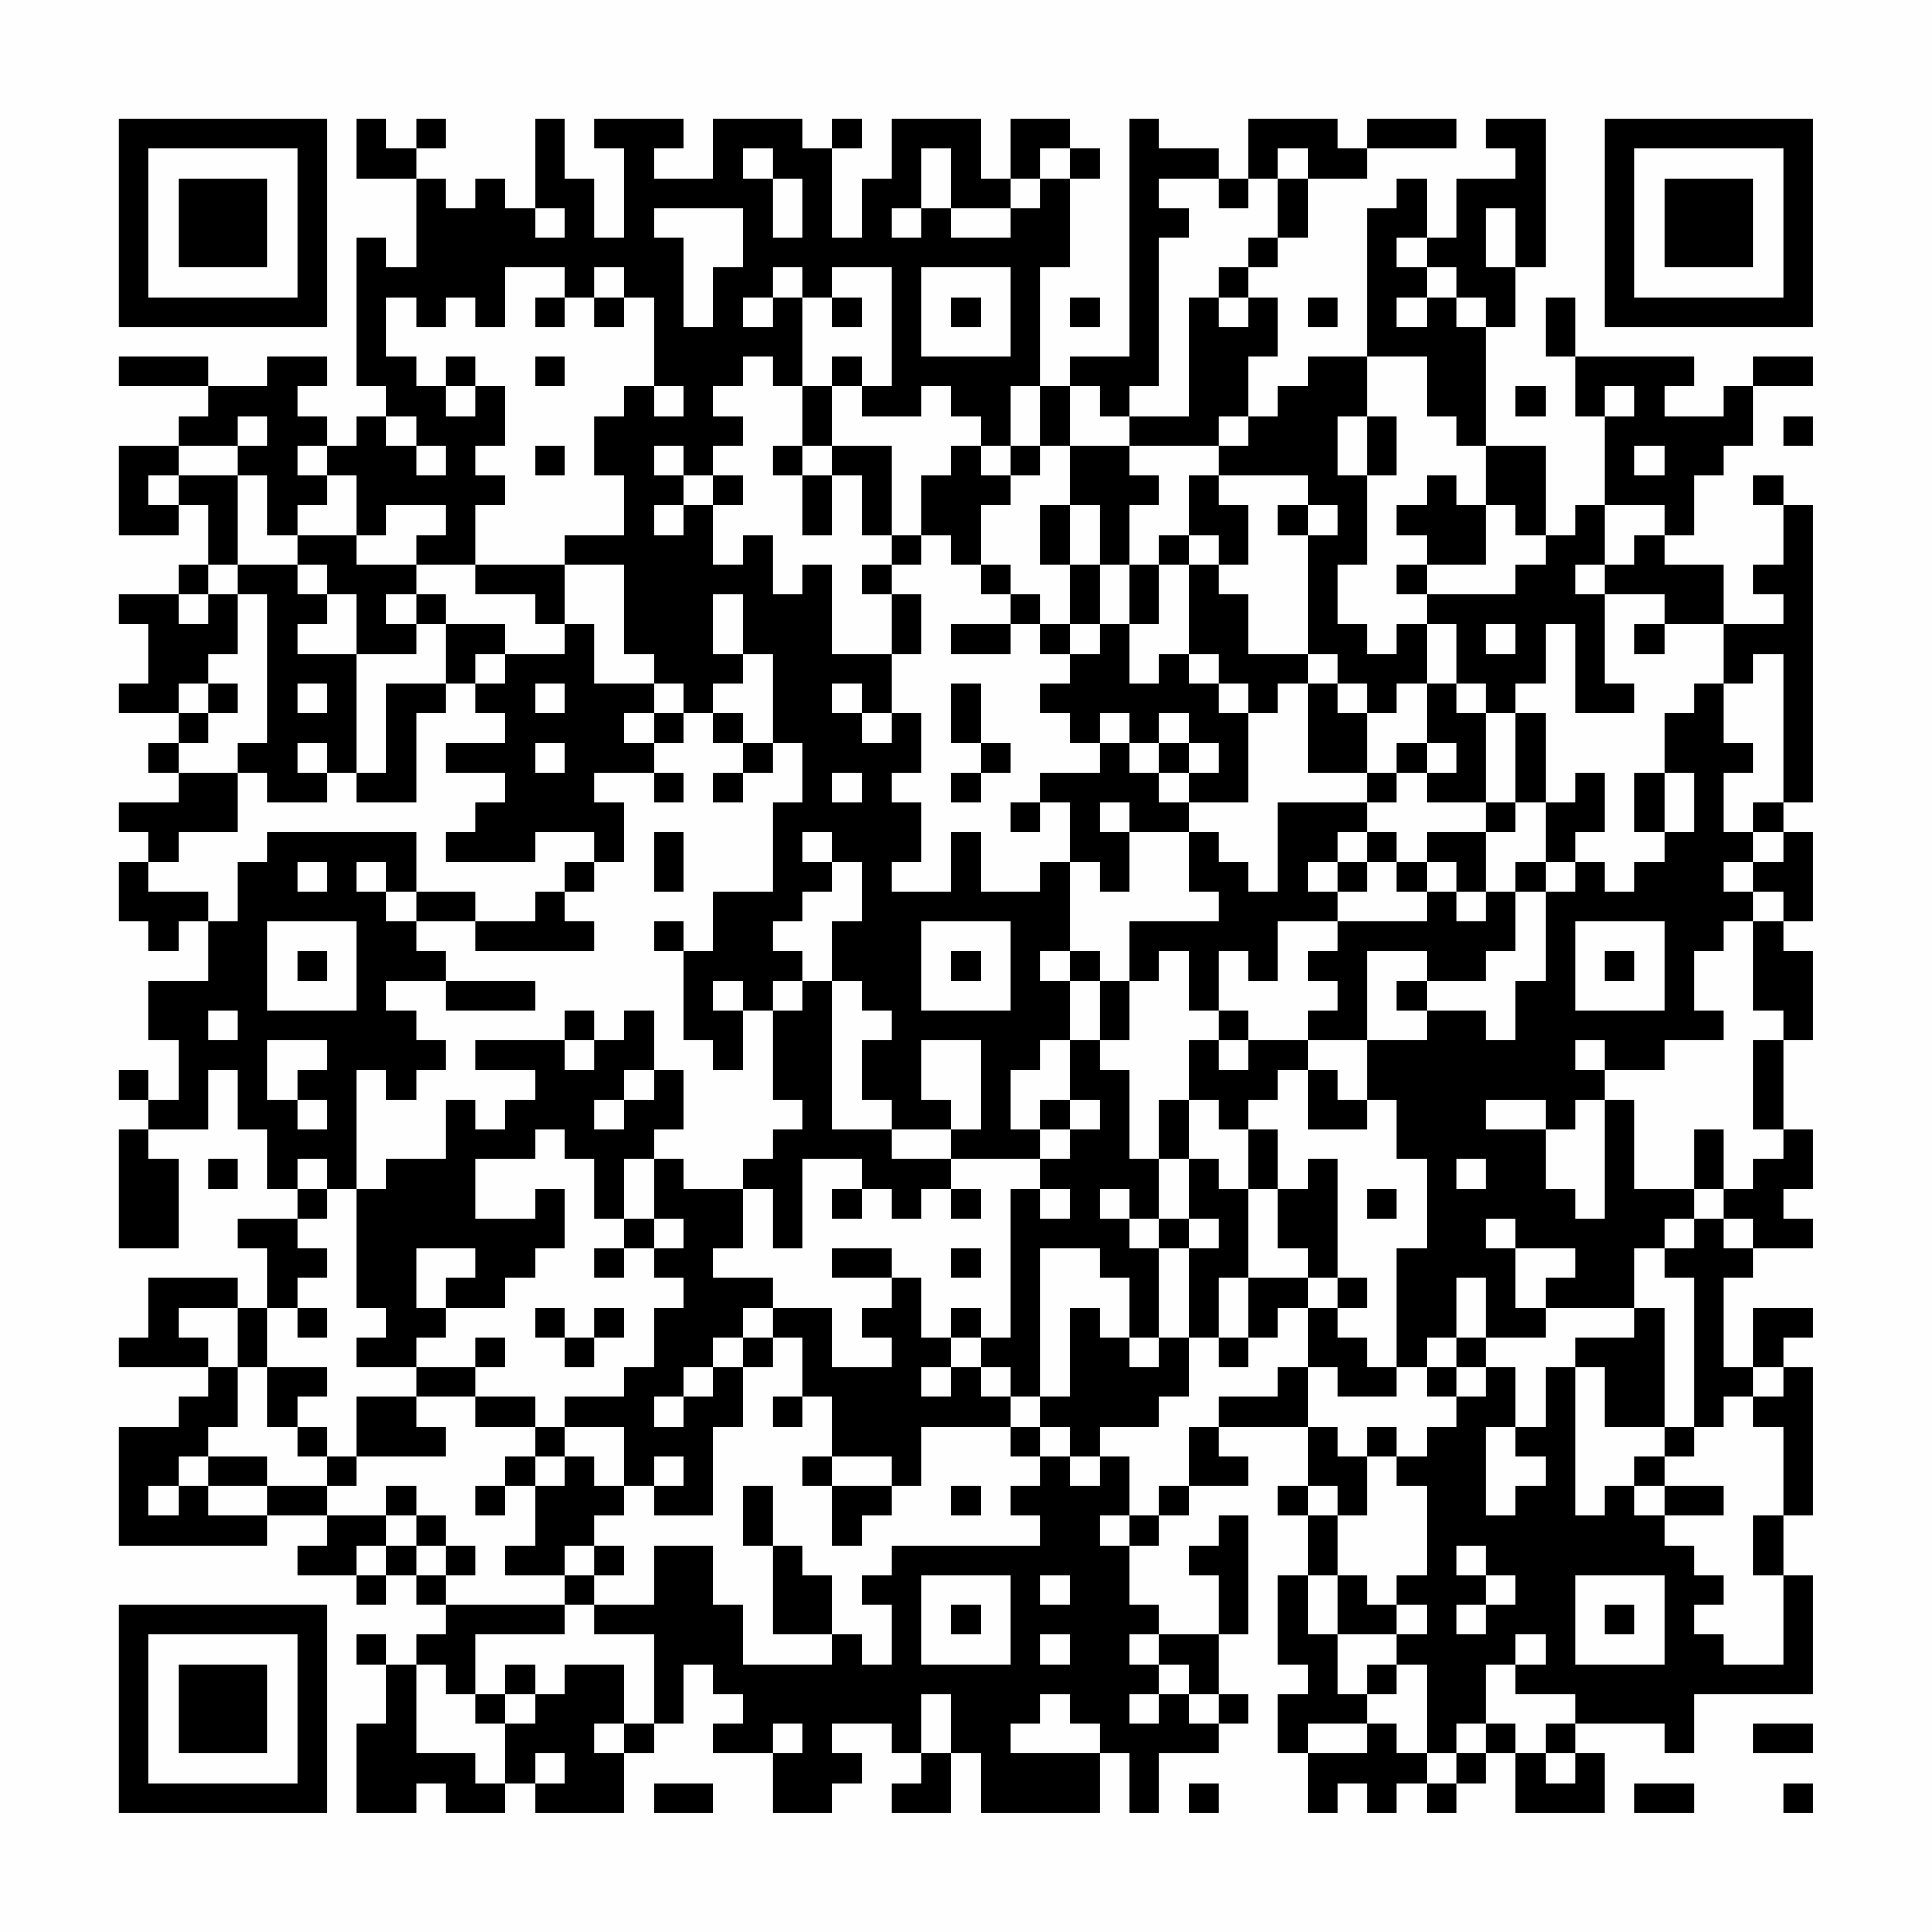 <?xml version="1.0" encoding="UTF-8"?>
<svg xmlns="http://www.w3.org/2000/svg" version="1.1" width="300" height="300" viewBox="0 0 300 300"><rect x="0" y="0" width="300" height="300" fill="#fefefe"/><g transform="scale(4.615)"><g transform="translate(4,4)"><path fill-rule="evenodd" d="M8 0L8 2L10 2L10 5L9 5L9 4L8 4L8 9L9 9L9 10L8 10L8 11L7 11L7 10L6 10L6 9L7 9L7 8L5 8L5 9L3 9L3 8L0 8L0 9L3 9L3 10L2 10L2 11L0 11L0 14L2 14L2 13L3 13L3 15L2 15L2 16L0 16L0 17L1 17L1 19L0 19L0 20L2 20L2 21L1 21L1 22L2 22L2 23L0 23L0 24L1 24L1 25L0 25L0 27L1 27L1 28L2 28L2 27L3 27L3 29L1 29L1 31L2 31L2 33L1 33L1 32L0 32L0 33L1 33L1 34L0 34L0 38L2 38L2 35L1 35L1 34L3 34L3 32L4 32L4 34L5 34L5 36L6 36L6 37L4 37L4 38L5 38L5 40L4 40L4 39L1 39L1 41L0 41L0 42L3 42L3 43L2 43L2 44L0 44L0 48L5 48L5 47L7 47L7 48L6 48L6 49L8 49L8 50L9 50L9 49L10 49L10 50L11 50L11 51L10 51L10 52L9 52L9 51L8 51L8 52L9 52L9 54L8 54L8 57L10 57L10 56L11 56L11 57L13 57L13 56L14 56L14 57L17 57L17 55L18 55L18 54L19 54L19 52L20 52L20 53L21 53L21 54L20 54L20 55L22 55L22 57L24 57L24 56L25 56L25 55L24 55L24 54L26 54L26 55L27 55L27 56L26 56L26 57L28 57L28 55L29 55L29 57L33 57L33 55L34 55L34 57L35 57L35 55L37 55L37 54L38 54L38 53L37 53L37 51L38 51L38 47L37 47L37 48L36 48L36 49L37 49L37 51L35 51L35 50L34 50L34 48L35 48L35 47L36 47L36 46L38 46L38 45L37 45L37 44L40 44L40 46L39 46L39 47L40 47L40 49L39 49L39 52L40 52L40 53L39 53L39 55L40 55L40 57L41 57L41 56L42 56L42 57L43 57L43 56L44 56L44 57L45 57L45 56L46 56L46 55L47 55L47 57L50 57L50 55L49 55L49 54L52 54L52 55L53 55L53 53L57 53L57 49L56 49L56 47L57 47L57 42L56 42L56 41L57 41L57 40L55 40L55 42L54 42L54 39L55 39L55 38L57 38L57 37L56 37L56 36L57 36L57 34L56 34L56 31L57 31L57 28L56 28L56 27L57 27L57 24L56 24L56 23L57 23L57 13L56 13L56 12L55 12L55 13L56 13L56 15L55 15L55 16L56 16L56 17L54 17L54 15L52 15L52 14L53 14L53 12L54 12L54 11L55 11L55 9L57 9L57 8L55 8L55 9L54 9L54 10L52 10L52 9L53 9L53 8L49 8L49 6L48 6L48 8L49 8L49 10L50 10L50 13L49 13L49 14L48 14L48 11L46 11L46 7L47 7L47 5L48 5L48 0L46 0L46 1L47 1L47 2L45 2L45 4L44 4L44 2L43 2L43 3L42 3L42 8L40 8L40 9L39 9L39 10L38 10L38 8L39 8L39 6L38 6L38 5L39 5L39 4L40 4L40 2L42 2L42 1L45 1L45 0L42 0L42 1L41 1L41 0L38 0L38 2L37 2L37 1L35 1L35 0L34 0L34 8L32 8L32 9L31 9L31 5L32 5L32 2L33 2L33 1L32 1L32 0L30 0L30 2L29 2L29 0L26 0L26 2L25 2L25 4L24 4L24 1L25 1L25 0L24 0L24 1L23 1L23 0L20 0L20 2L18 2L18 1L19 1L19 0L16 0L16 1L17 1L17 4L16 4L16 2L15 2L15 0L14 0L14 3L13 3L13 2L12 2L12 3L11 3L11 2L10 2L10 1L11 1L11 0L10 0L10 1L9 1L9 0ZM21 1L21 2L22 2L22 4L23 4L23 2L22 2L22 1ZM27 1L27 3L26 3L26 4L27 4L27 3L28 3L28 4L30 4L30 3L31 3L31 2L32 2L32 1L31 1L31 2L30 2L30 3L28 3L28 1ZM39 1L39 2L38 2L38 3L37 3L37 2L35 2L35 3L36 3L36 4L35 4L35 9L34 9L34 10L33 10L33 9L32 9L32 11L31 11L31 9L30 9L30 11L29 11L29 10L28 10L28 9L27 9L27 10L25 10L25 9L26 9L26 5L24 5L24 6L23 6L23 5L22 5L22 6L21 6L21 7L22 7L22 6L23 6L23 9L22 9L22 8L21 8L21 9L20 9L20 10L21 10L21 11L20 11L20 12L19 12L19 11L18 11L18 12L19 12L19 13L18 13L18 14L19 14L19 13L20 13L20 15L21 15L21 14L22 14L22 16L23 16L23 15L24 15L24 18L26 18L26 20L25 20L25 19L24 19L24 20L25 20L25 21L26 21L26 20L27 20L27 22L26 22L26 23L27 23L27 25L26 25L26 26L28 26L28 24L29 24L29 26L31 26L31 25L32 25L32 28L31 28L31 29L32 29L32 31L31 31L31 32L30 32L30 34L31 34L31 35L28 35L28 34L29 34L29 31L27 31L27 33L28 33L28 34L26 34L26 33L25 33L25 31L26 31L26 30L25 30L25 29L24 29L24 27L25 27L25 25L24 25L24 24L23 24L23 25L24 25L24 26L23 26L23 27L22 27L22 28L23 28L23 29L22 29L22 30L21 30L21 29L20 29L20 30L21 30L21 32L20 32L20 31L19 31L19 28L20 28L20 26L22 26L22 23L23 23L23 21L22 21L22 18L21 18L21 16L20 16L20 18L21 18L21 19L20 19L20 20L19 20L19 19L18 19L18 18L17 18L17 15L15 15L15 14L17 14L17 12L16 12L16 10L17 10L17 9L18 9L18 10L19 10L19 9L18 9L18 6L17 6L17 5L16 5L16 6L15 6L15 5L13 5L13 7L12 7L12 6L11 6L11 7L10 7L10 6L9 6L9 8L10 8L10 9L11 9L11 10L12 10L12 9L13 9L13 11L12 11L12 12L13 12L13 13L12 13L12 15L10 15L10 14L11 14L11 13L9 13L9 14L8 14L8 12L7 12L7 11L6 11L6 12L7 12L7 13L6 13L6 14L5 14L5 12L4 12L4 11L5 11L5 10L4 10L4 11L2 11L2 12L1 12L1 13L2 13L2 12L4 12L4 15L3 15L3 16L2 16L2 17L3 17L3 16L4 16L4 18L3 18L3 19L2 19L2 20L3 20L3 21L2 21L2 22L4 22L4 24L2 24L2 25L1 25L1 26L3 26L3 27L4 27L4 25L5 25L5 24L10 24L10 26L9 26L9 25L8 25L8 26L9 26L9 27L10 27L10 28L11 28L11 29L9 29L9 30L10 30L10 31L11 31L11 32L10 32L10 33L9 33L9 32L8 32L8 36L7 36L7 35L6 35L6 36L7 36L7 37L6 37L6 38L7 38L7 39L6 39L6 40L5 40L5 42L4 42L4 40L2 40L2 41L3 41L3 42L4 42L4 44L3 44L3 45L2 45L2 46L1 46L1 47L2 47L2 46L3 46L3 47L5 47L5 46L7 46L7 47L9 47L9 48L8 48L8 49L9 49L9 48L10 48L10 49L11 49L11 50L15 50L15 51L12 51L12 53L11 53L11 52L10 52L10 55L12 55L12 56L13 56L13 54L14 54L14 53L15 53L15 52L17 52L17 54L16 54L16 55L17 55L17 54L18 54L18 51L16 51L16 50L18 50L18 48L20 48L20 50L21 50L21 52L24 52L24 51L25 51L25 52L26 52L26 50L25 50L25 49L26 49L26 48L31 48L31 47L30 47L30 46L31 46L31 45L32 45L32 46L33 46L33 45L34 45L34 47L33 47L33 48L34 48L34 47L35 47L35 46L36 46L36 44L37 44L37 43L39 43L39 42L40 42L40 44L41 44L41 45L42 45L42 47L41 47L41 46L40 46L40 47L41 47L41 49L40 49L40 51L41 51L41 53L42 53L42 54L40 54L40 55L42 55L42 54L43 54L43 55L44 55L44 56L45 56L45 55L46 55L46 54L47 54L47 55L48 55L48 56L49 56L49 55L48 55L48 54L49 54L49 53L47 53L47 52L48 52L48 51L47 51L47 52L46 52L46 54L45 54L45 55L44 55L44 52L43 52L43 51L44 51L44 50L43 50L43 49L44 49L44 46L43 46L43 45L44 45L44 44L45 44L45 43L46 43L46 42L47 42L47 44L46 44L46 47L47 47L47 46L48 46L48 45L47 45L47 44L48 44L48 42L49 42L49 47L50 47L50 46L51 46L51 47L52 47L52 48L53 48L53 49L54 49L54 50L53 50L53 51L54 51L54 52L56 52L56 49L55 49L55 47L56 47L56 44L55 44L55 43L56 43L56 42L55 42L55 43L54 43L54 44L53 44L53 39L52 39L52 38L53 38L53 37L54 37L54 38L55 38L55 37L54 37L54 36L55 36L55 35L56 35L56 34L55 34L55 31L56 31L56 30L55 30L55 27L56 27L56 26L55 26L55 25L56 25L56 24L55 24L55 23L56 23L56 18L55 18L55 19L54 19L54 17L52 17L52 16L50 16L50 15L51 15L51 14L52 14L52 13L50 13L50 15L49 15L49 16L50 16L50 19L51 19L51 20L49 20L49 17L48 17L48 19L47 19L47 20L46 20L46 19L45 19L45 17L44 17L44 16L47 16L47 15L48 15L48 14L47 14L47 13L46 13L46 11L45 11L45 10L44 10L44 8L42 8L42 10L41 10L41 12L42 12L42 15L41 15L41 17L42 17L42 18L43 18L43 17L44 17L44 19L43 19L43 20L42 20L42 19L41 19L41 18L40 18L40 14L41 14L41 13L40 13L40 12L37 12L37 11L38 11L38 10L37 10L37 11L34 11L34 10L36 10L36 6L37 6L37 7L38 7L38 6L37 6L37 5L38 5L38 4L39 4L39 2L40 2L40 1ZM14 3L14 4L15 4L15 3ZM18 3L18 4L19 4L19 7L20 7L20 5L21 5L21 3ZM46 3L46 5L47 5L47 3ZM43 4L43 5L44 5L44 6L43 6L43 7L44 7L44 6L45 6L45 7L46 7L46 6L45 6L45 5L44 5L44 4ZM27 5L27 8L30 8L30 5ZM14 6L14 7L15 7L15 6ZM16 6L16 7L17 7L17 6ZM24 6L24 7L25 7L25 6ZM28 6L28 7L29 7L29 6ZM32 6L32 7L33 7L33 6ZM40 6L40 7L41 7L41 6ZM11 8L11 9L12 9L12 8ZM14 8L14 9L15 9L15 8ZM24 8L24 9L23 9L23 11L22 11L22 12L23 12L23 14L24 14L24 12L25 12L25 14L26 14L26 15L25 15L25 16L26 16L26 18L27 18L27 16L26 16L26 15L27 15L27 14L28 14L28 15L29 15L29 16L30 16L30 17L28 17L28 18L30 18L30 17L31 17L31 18L32 18L32 19L31 19L31 20L32 20L32 21L33 21L33 22L31 22L31 23L30 23L30 24L31 24L31 23L32 23L32 25L33 25L33 26L34 26L34 24L36 24L36 26L37 26L37 27L34 27L34 29L33 29L33 28L32 28L32 29L33 29L33 31L32 31L32 33L31 33L31 34L32 34L32 35L31 35L31 36L30 36L30 41L29 41L29 40L28 40L28 41L27 41L27 39L26 39L26 38L24 38L24 39L26 39L26 40L25 40L25 41L26 41L26 42L24 42L24 40L22 40L22 39L20 39L20 38L21 38L21 36L22 36L22 38L23 38L23 35L25 35L25 36L24 36L24 37L25 37L25 36L26 36L26 37L27 37L27 36L28 36L28 37L29 37L29 36L28 36L28 35L26 35L26 34L24 34L24 29L23 29L23 30L22 30L22 33L23 33L23 34L22 34L22 35L21 35L21 36L19 36L19 35L18 35L18 34L19 34L19 32L18 32L18 30L17 30L17 31L16 31L16 30L15 30L15 31L12 31L12 32L14 32L14 33L13 33L13 34L12 34L12 33L11 33L11 35L9 35L9 36L8 36L8 40L9 40L9 41L8 41L8 42L10 42L10 43L8 43L8 45L7 45L7 44L6 44L6 43L7 43L7 42L5 42L5 44L6 44L6 45L7 45L7 46L8 46L8 45L11 45L11 44L10 44L10 43L12 43L12 44L14 44L14 45L13 45L13 46L12 46L12 47L13 47L13 46L14 46L14 48L13 48L13 49L15 49L15 50L16 50L16 49L17 49L17 48L16 48L16 47L17 47L17 46L18 46L18 47L20 47L20 44L21 44L21 42L22 42L22 41L23 41L23 43L22 43L22 44L23 44L23 43L24 43L24 45L23 45L23 46L24 46L24 48L25 48L25 47L26 47L26 46L27 46L27 44L30 44L30 45L31 45L31 44L32 44L32 45L33 45L33 44L35 44L35 43L36 43L36 41L37 41L37 42L38 42L38 41L39 41L39 40L40 40L40 42L41 42L41 43L43 43L43 42L44 42L44 43L45 43L45 42L46 42L46 41L48 41L48 40L51 40L51 41L49 41L49 42L50 42L50 44L52 44L52 45L51 45L51 46L52 46L52 47L54 47L54 46L52 46L52 45L53 45L53 44L52 44L52 40L51 40L51 38L52 38L52 37L53 37L53 36L54 36L54 34L53 34L53 36L51 36L51 33L50 33L50 32L52 32L52 31L54 31L54 30L53 30L53 28L54 28L54 27L55 27L55 26L54 26L54 25L55 25L55 24L54 24L54 22L55 22L55 21L54 21L54 19L53 19L53 20L52 20L52 22L51 22L51 24L52 24L52 25L51 25L51 26L50 26L50 25L49 25L49 24L50 24L50 22L49 22L49 23L48 23L48 20L47 20L47 23L46 23L46 20L45 20L45 19L44 19L44 21L43 21L43 22L42 22L42 20L41 20L41 19L40 19L40 18L38 18L38 16L37 16L37 15L38 15L38 13L37 13L37 12L36 12L36 14L35 14L35 15L34 15L34 13L35 13L35 12L34 12L34 11L32 11L32 13L31 13L31 15L32 15L32 17L31 17L31 16L30 16L30 15L29 15L29 13L30 13L30 12L31 12L31 11L30 11L30 12L29 12L29 11L28 11L28 12L27 12L27 14L26 14L26 11L24 11L24 9L25 9L25 8ZM47 9L47 10L48 10L48 9ZM50 9L50 10L51 10L51 9ZM9 10L9 11L10 11L10 12L11 12L11 11L10 11L10 10ZM42 10L42 12L43 12L43 10ZM56 10L56 11L57 11L57 10ZM14 11L14 12L15 12L15 11ZM23 11L23 12L24 12L24 11ZM51 11L51 12L52 12L52 11ZM20 12L20 13L21 13L21 12ZM44 12L44 13L43 13L43 14L44 14L44 15L43 15L43 16L44 16L44 15L46 15L46 13L45 13L45 12ZM32 13L32 15L33 15L33 17L32 17L32 18L33 18L33 17L34 17L34 19L35 19L35 18L36 18L36 19L37 19L37 20L38 20L38 23L36 23L36 22L37 22L37 21L36 21L36 20L35 20L35 21L34 21L34 20L33 20L33 21L34 21L34 22L35 22L35 23L36 23L36 24L37 24L37 25L38 25L38 26L39 26L39 23L42 23L42 24L41 24L41 25L40 25L40 26L41 26L41 27L39 27L39 29L38 29L38 28L37 28L37 30L36 30L36 28L35 28L35 29L34 29L34 31L33 31L33 32L34 32L34 35L35 35L35 37L34 37L34 36L33 36L33 37L34 37L34 38L35 38L35 41L34 41L34 39L33 39L33 38L31 38L31 43L30 43L30 42L29 42L29 41L28 41L28 42L27 42L27 43L28 43L28 42L29 42L29 43L30 43L30 44L31 44L31 43L32 43L32 40L33 40L33 41L34 41L34 42L35 42L35 41L36 41L36 38L37 38L37 37L36 37L36 35L37 35L37 36L38 36L38 39L37 39L37 41L38 41L38 39L40 39L40 40L41 40L41 41L42 41L42 42L43 42L43 38L44 38L44 35L43 35L43 33L42 33L42 31L44 31L44 30L46 30L46 31L47 31L47 29L48 29L48 26L49 26L49 25L48 25L48 23L47 23L47 24L46 24L46 23L44 23L44 22L45 22L45 21L44 21L44 22L43 22L43 23L42 23L42 22L40 22L40 19L39 19L39 20L38 20L38 19L37 19L37 18L36 18L36 15L37 15L37 14L36 14L36 15L35 15L35 17L34 17L34 15L33 15L33 13ZM39 13L39 14L40 14L40 13ZM6 14L6 15L4 15L4 16L5 16L5 21L4 21L4 22L5 22L5 23L7 23L7 22L8 22L8 23L10 23L10 20L11 20L11 19L12 19L12 20L13 20L13 21L11 21L11 22L13 22L13 23L12 23L12 24L11 24L11 25L14 25L14 24L16 24L16 25L15 25L15 26L14 26L14 27L12 27L12 26L10 26L10 27L12 27L12 28L16 28L16 27L15 27L15 26L16 26L16 25L17 25L17 23L16 23L16 22L18 22L18 23L19 23L19 22L18 22L18 21L19 21L19 20L18 20L18 19L16 19L16 17L15 17L15 15L12 15L12 16L14 16L14 17L15 17L15 18L13 18L13 17L11 17L11 16L10 16L10 15L8 15L8 14ZM6 15L6 16L7 16L7 17L6 17L6 18L8 18L8 22L9 22L9 19L11 19L11 17L10 17L10 16L9 16L9 17L10 17L10 18L8 18L8 16L7 16L7 15ZM46 17L46 18L47 18L47 17ZM51 17L51 18L52 18L52 17ZM12 18L12 19L13 19L13 18ZM3 19L3 20L4 20L4 19ZM6 19L6 20L7 20L7 19ZM14 19L14 20L15 20L15 19ZM28 19L28 21L29 21L29 22L28 22L28 23L29 23L29 22L30 22L30 21L29 21L29 19ZM17 20L17 21L18 21L18 20ZM20 20L20 21L21 21L21 22L20 22L20 23L21 23L21 22L22 22L22 21L21 21L21 20ZM6 21L6 22L7 22L7 21ZM14 21L14 22L15 22L15 21ZM35 21L35 22L36 22L36 21ZM24 22L24 23L25 23L25 22ZM52 22L52 24L53 24L53 22ZM33 23L33 24L34 24L34 23ZM18 24L18 26L19 26L19 24ZM42 24L42 25L41 25L41 26L42 26L42 25L43 25L43 26L44 26L44 27L41 27L41 28L40 28L40 29L41 29L41 30L40 30L40 31L38 31L38 30L37 30L37 31L36 31L36 33L35 33L35 35L36 35L36 33L37 33L37 34L38 34L38 36L39 36L39 38L40 38L40 39L41 39L41 40L42 40L42 39L41 39L41 35L40 35L40 36L39 36L39 34L38 34L38 33L39 33L39 32L40 32L40 34L42 34L42 33L41 33L41 32L40 32L40 31L42 31L42 28L44 28L44 29L43 29L43 30L44 30L44 29L46 29L46 28L47 28L47 26L48 26L48 25L47 25L47 26L46 26L46 24L44 24L44 25L43 25L43 24ZM6 25L6 26L7 26L7 25ZM44 25L44 26L45 26L45 27L46 27L46 26L45 26L45 25ZM5 27L5 30L8 30L8 27ZM18 27L18 28L19 28L19 27ZM27 27L27 30L30 30L30 27ZM49 27L49 30L52 30L52 27ZM6 28L6 29L7 29L7 28ZM28 28L28 29L29 29L29 28ZM50 28L50 29L51 29L51 28ZM11 29L11 30L14 30L14 29ZM3 30L3 31L4 31L4 30ZM5 31L5 33L6 33L6 34L7 34L7 33L6 33L6 32L7 32L7 31ZM15 31L15 32L16 32L16 31ZM37 31L37 32L38 32L38 31ZM49 31L49 32L50 32L50 31ZM17 32L17 33L16 33L16 34L17 34L17 33L18 33L18 32ZM32 33L32 34L33 34L33 33ZM46 33L46 34L48 34L48 36L49 36L49 37L50 37L50 33L49 33L49 34L48 34L48 33ZM14 34L14 35L12 35L12 37L14 37L14 36L15 36L15 38L14 38L14 39L13 39L13 40L11 40L11 39L12 39L12 38L10 38L10 40L11 40L11 41L10 41L10 42L12 42L12 43L14 43L14 44L15 44L15 45L14 45L14 46L15 46L15 45L16 45L16 46L17 46L17 44L15 44L15 43L17 43L17 42L18 42L18 40L19 40L19 39L18 39L18 38L19 38L19 37L18 37L18 35L17 35L17 37L16 37L16 35L15 35L15 34ZM3 35L3 36L4 36L4 35ZM45 35L45 36L46 36L46 35ZM31 36L31 37L32 37L32 36ZM42 36L42 37L43 37L43 36ZM17 37L17 38L16 38L16 39L17 39L17 38L18 38L18 37ZM35 37L35 38L36 38L36 37ZM46 37L46 38L47 38L47 40L48 40L48 39L49 39L49 38L47 38L47 37ZM28 38L28 39L29 39L29 38ZM45 39L45 41L44 41L44 42L45 42L45 41L46 41L46 39ZM6 40L6 41L7 41L7 40ZM14 40L14 41L15 41L15 42L16 42L16 41L17 41L17 40L16 40L16 41L15 41L15 40ZM21 40L21 41L20 41L20 42L19 42L19 43L18 43L18 44L19 44L19 43L20 43L20 42L21 42L21 41L22 41L22 40ZM12 41L12 42L13 42L13 41ZM42 44L42 45L43 45L43 44ZM3 45L3 46L5 46L5 45ZM18 45L18 46L19 46L19 45ZM24 45L24 46L26 46L26 45ZM9 46L9 47L10 47L10 48L11 48L11 49L12 49L12 48L11 48L11 47L10 47L10 46ZM21 46L21 48L22 48L22 51L24 51L24 49L23 49L23 48L22 48L22 46ZM28 46L28 47L29 47L29 46ZM15 48L15 49L16 49L16 48ZM45 48L45 49L46 49L46 50L45 50L45 51L46 51L46 50L47 50L47 49L46 49L46 48ZM27 49L27 52L30 52L30 49ZM31 49L31 50L32 50L32 49ZM41 49L41 51L43 51L43 50L42 50L42 49ZM49 49L49 52L52 52L52 49ZM28 50L28 51L29 51L29 50ZM50 50L50 51L51 51L51 50ZM31 51L31 52L32 52L32 51ZM34 51L34 52L35 52L35 53L34 53L34 54L35 54L35 53L36 53L36 54L37 54L37 53L36 53L36 52L35 52L35 51ZM13 52L13 53L12 53L12 54L13 54L13 53L14 53L14 52ZM42 52L42 53L43 53L43 52ZM27 53L27 55L28 55L28 53ZM31 53L31 54L30 54L30 55L33 55L33 54L32 54L32 53ZM22 54L22 55L23 55L23 54ZM55 54L55 55L57 55L57 54ZM14 55L14 56L15 56L15 55ZM18 56L18 57L20 57L20 56ZM36 56L36 57L37 57L37 56ZM51 56L51 57L53 57L53 56ZM56 56L56 57L57 57L57 56ZM0 0L0 7L7 7L7 0ZM1 1L1 6L6 6L6 1ZM2 2L2 5L5 5L5 2ZM50 0L50 7L57 7L57 0ZM51 1L51 6L56 6L56 1ZM52 2L52 5L55 5L55 2ZM0 50L0 57L7 57L7 50ZM1 51L1 56L6 56L6 51ZM2 52L2 55L5 55L5 52Z" fill="#000000"/></g></g></svg>
